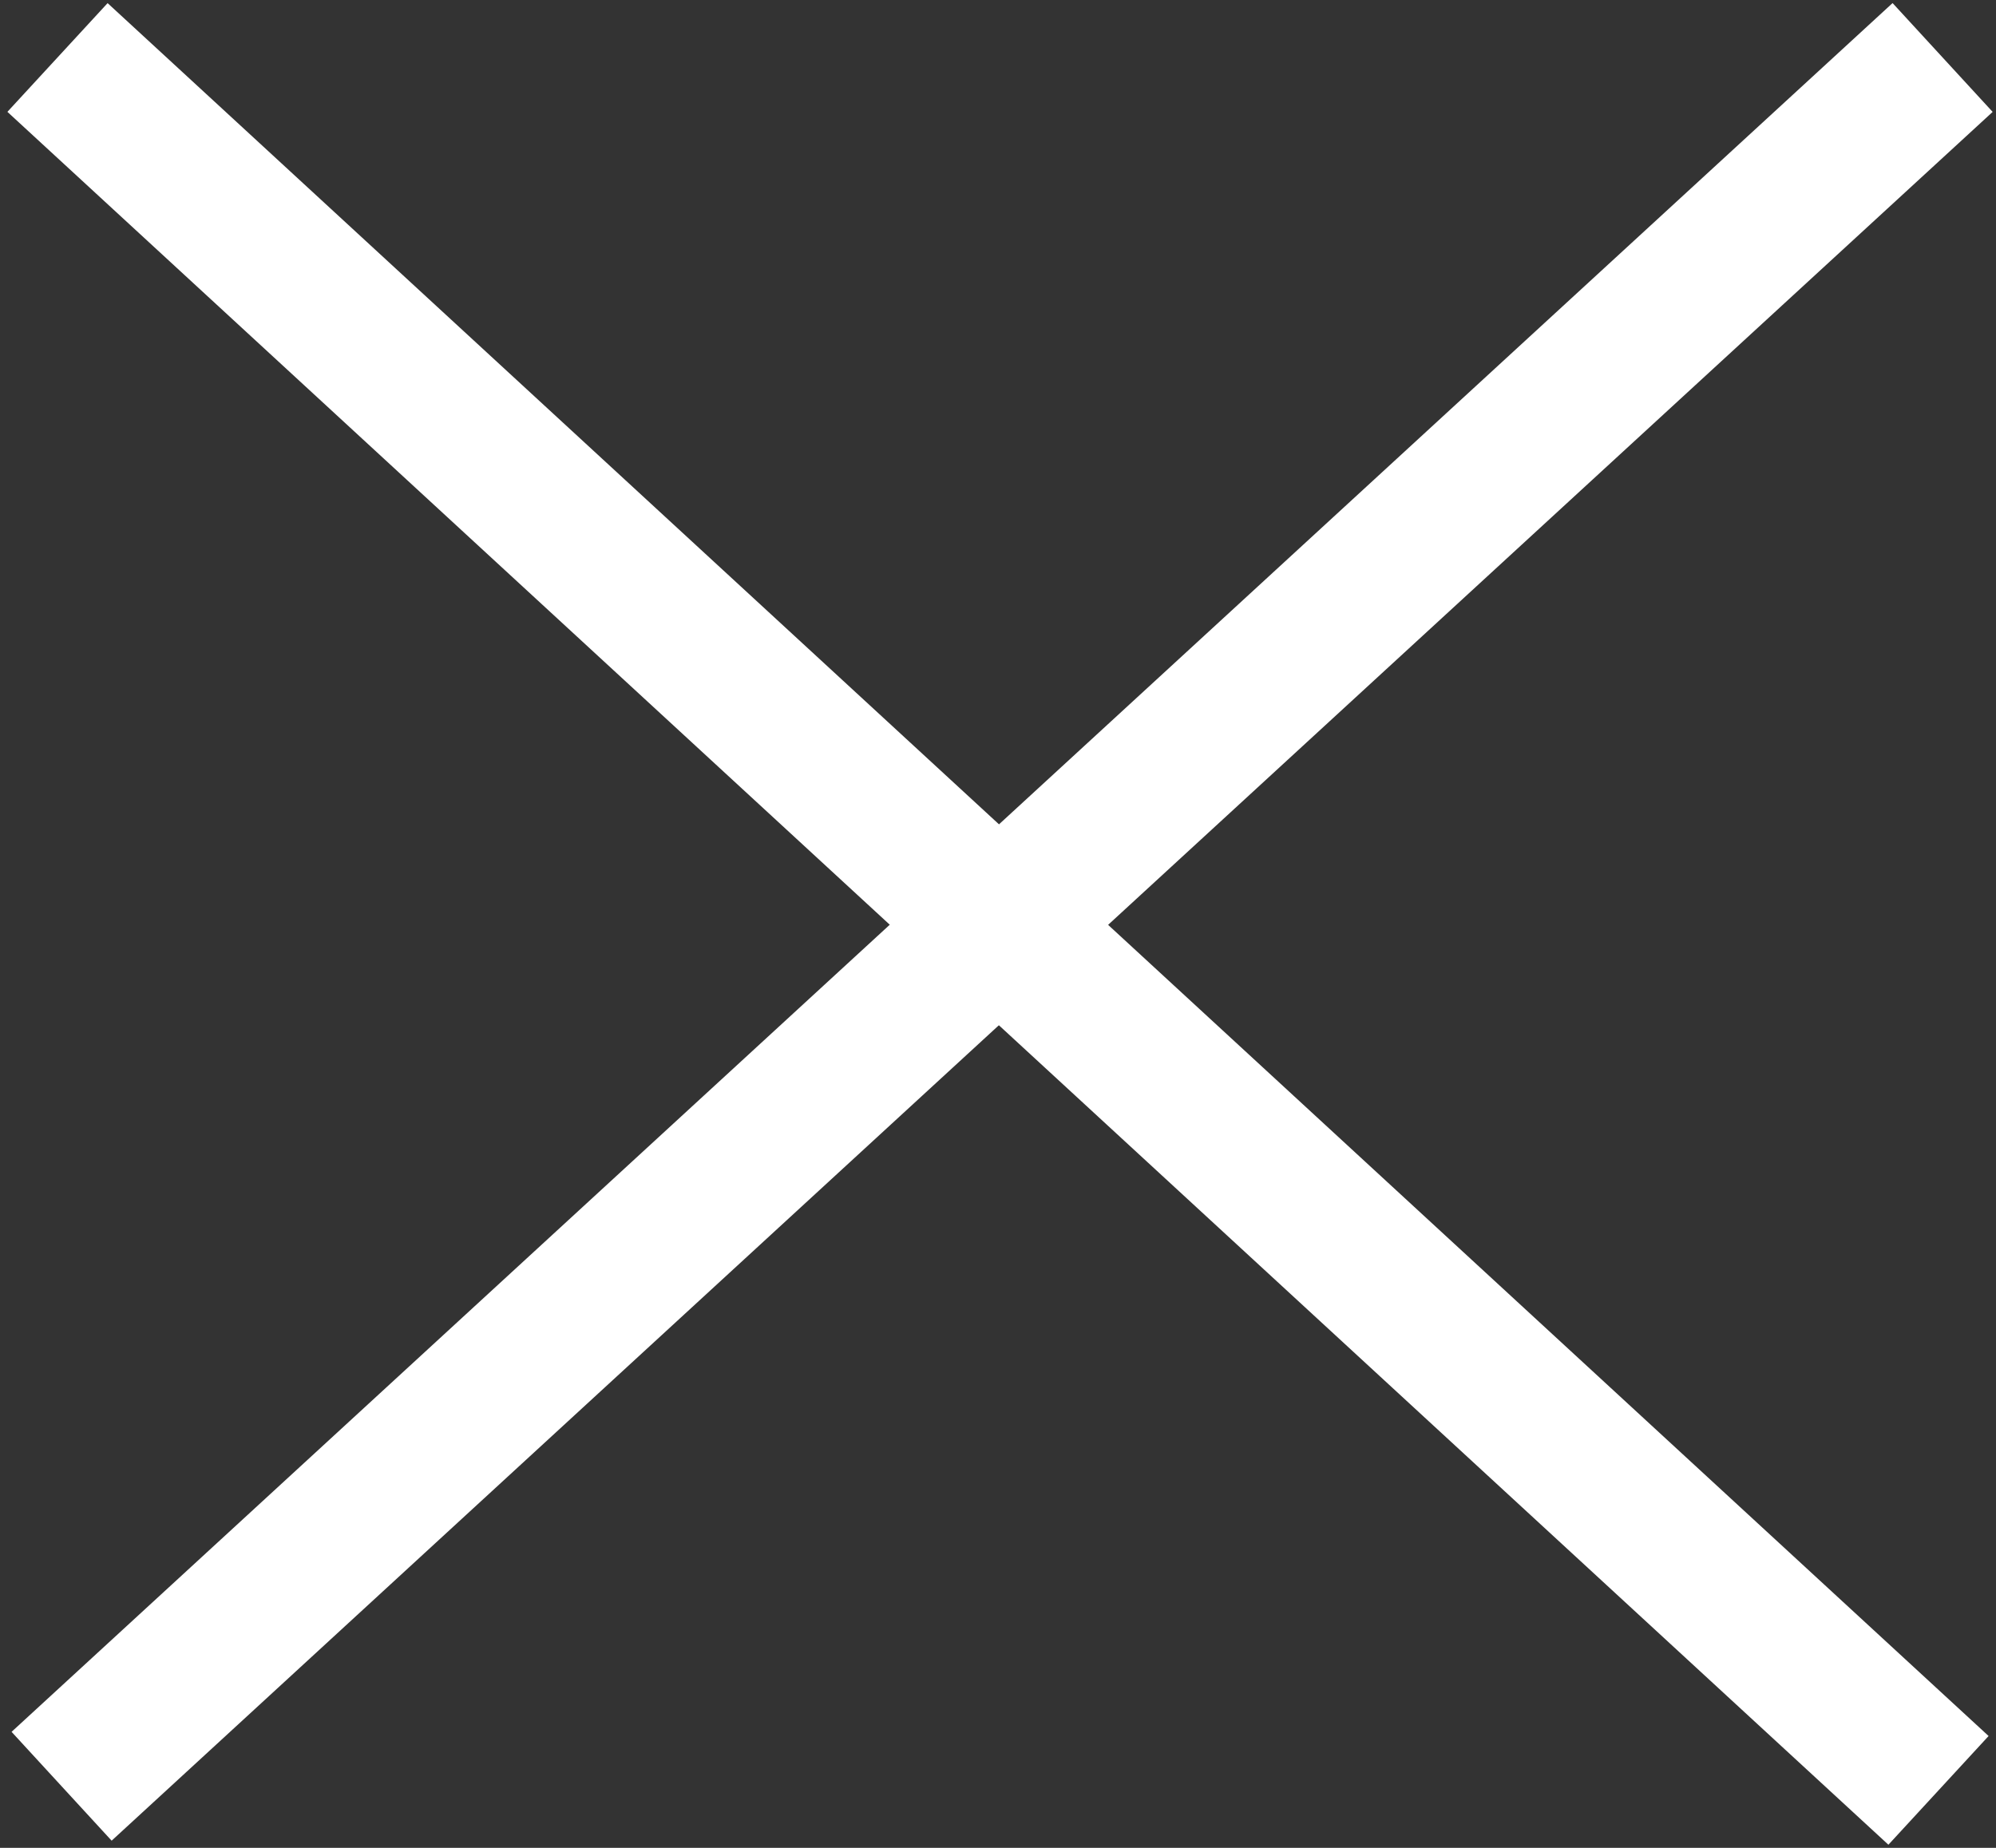 <svg width="243" height="225" viewBox="0 0 243 225" version="1.1" xmlns="http://www.w3.org/2000/svg" xmlns:xlink="http://www.w3.org/1999/xlink" xmlns:figma="http://www.figma.com/figma/ns">
<rect x="0" y="0" width="243" height="225" fill="#333333" stroke="none"/>
<title>close</title>
<desc>Created using Figma</desc>
<g id="Canvas" transform="translate(379 -1066)" figma:type="canvas">
<g id="close" style="mix-blend-mode:normal;" figma:type="symbol">
<g id="Vector" style="mix-blend-mode:normal;" figma:type="vector">
<use xlink:href="#path0_stroke" transform="translate(-372 1073)" fill="#FFFFFF" style="mix-blend-mode:normal;"/>
</g>
<g id="Vector 2" style="mix-blend-mode:normal;" figma:type="vector">
<use xlink:href="#path1_stroke" transform="translate(-371.5 1073)" fill="#FFFFFF" style="mix-blend-mode:normal;"/>
</g>
</g>
</g>
<defs>
<path id="path0_stroke" d="M -6.099 6.619L 222.901 217.619L 235.099 204.381L 6.099 -6.619L -6.099 6.619Z"/>
<path id="path1_stroke" d="M 222.909 -6.626L -6.091 203.874L 6.091 217.126L 235.091 6.626L 222.909 -6.626Z"/>
</defs>
</svg>
